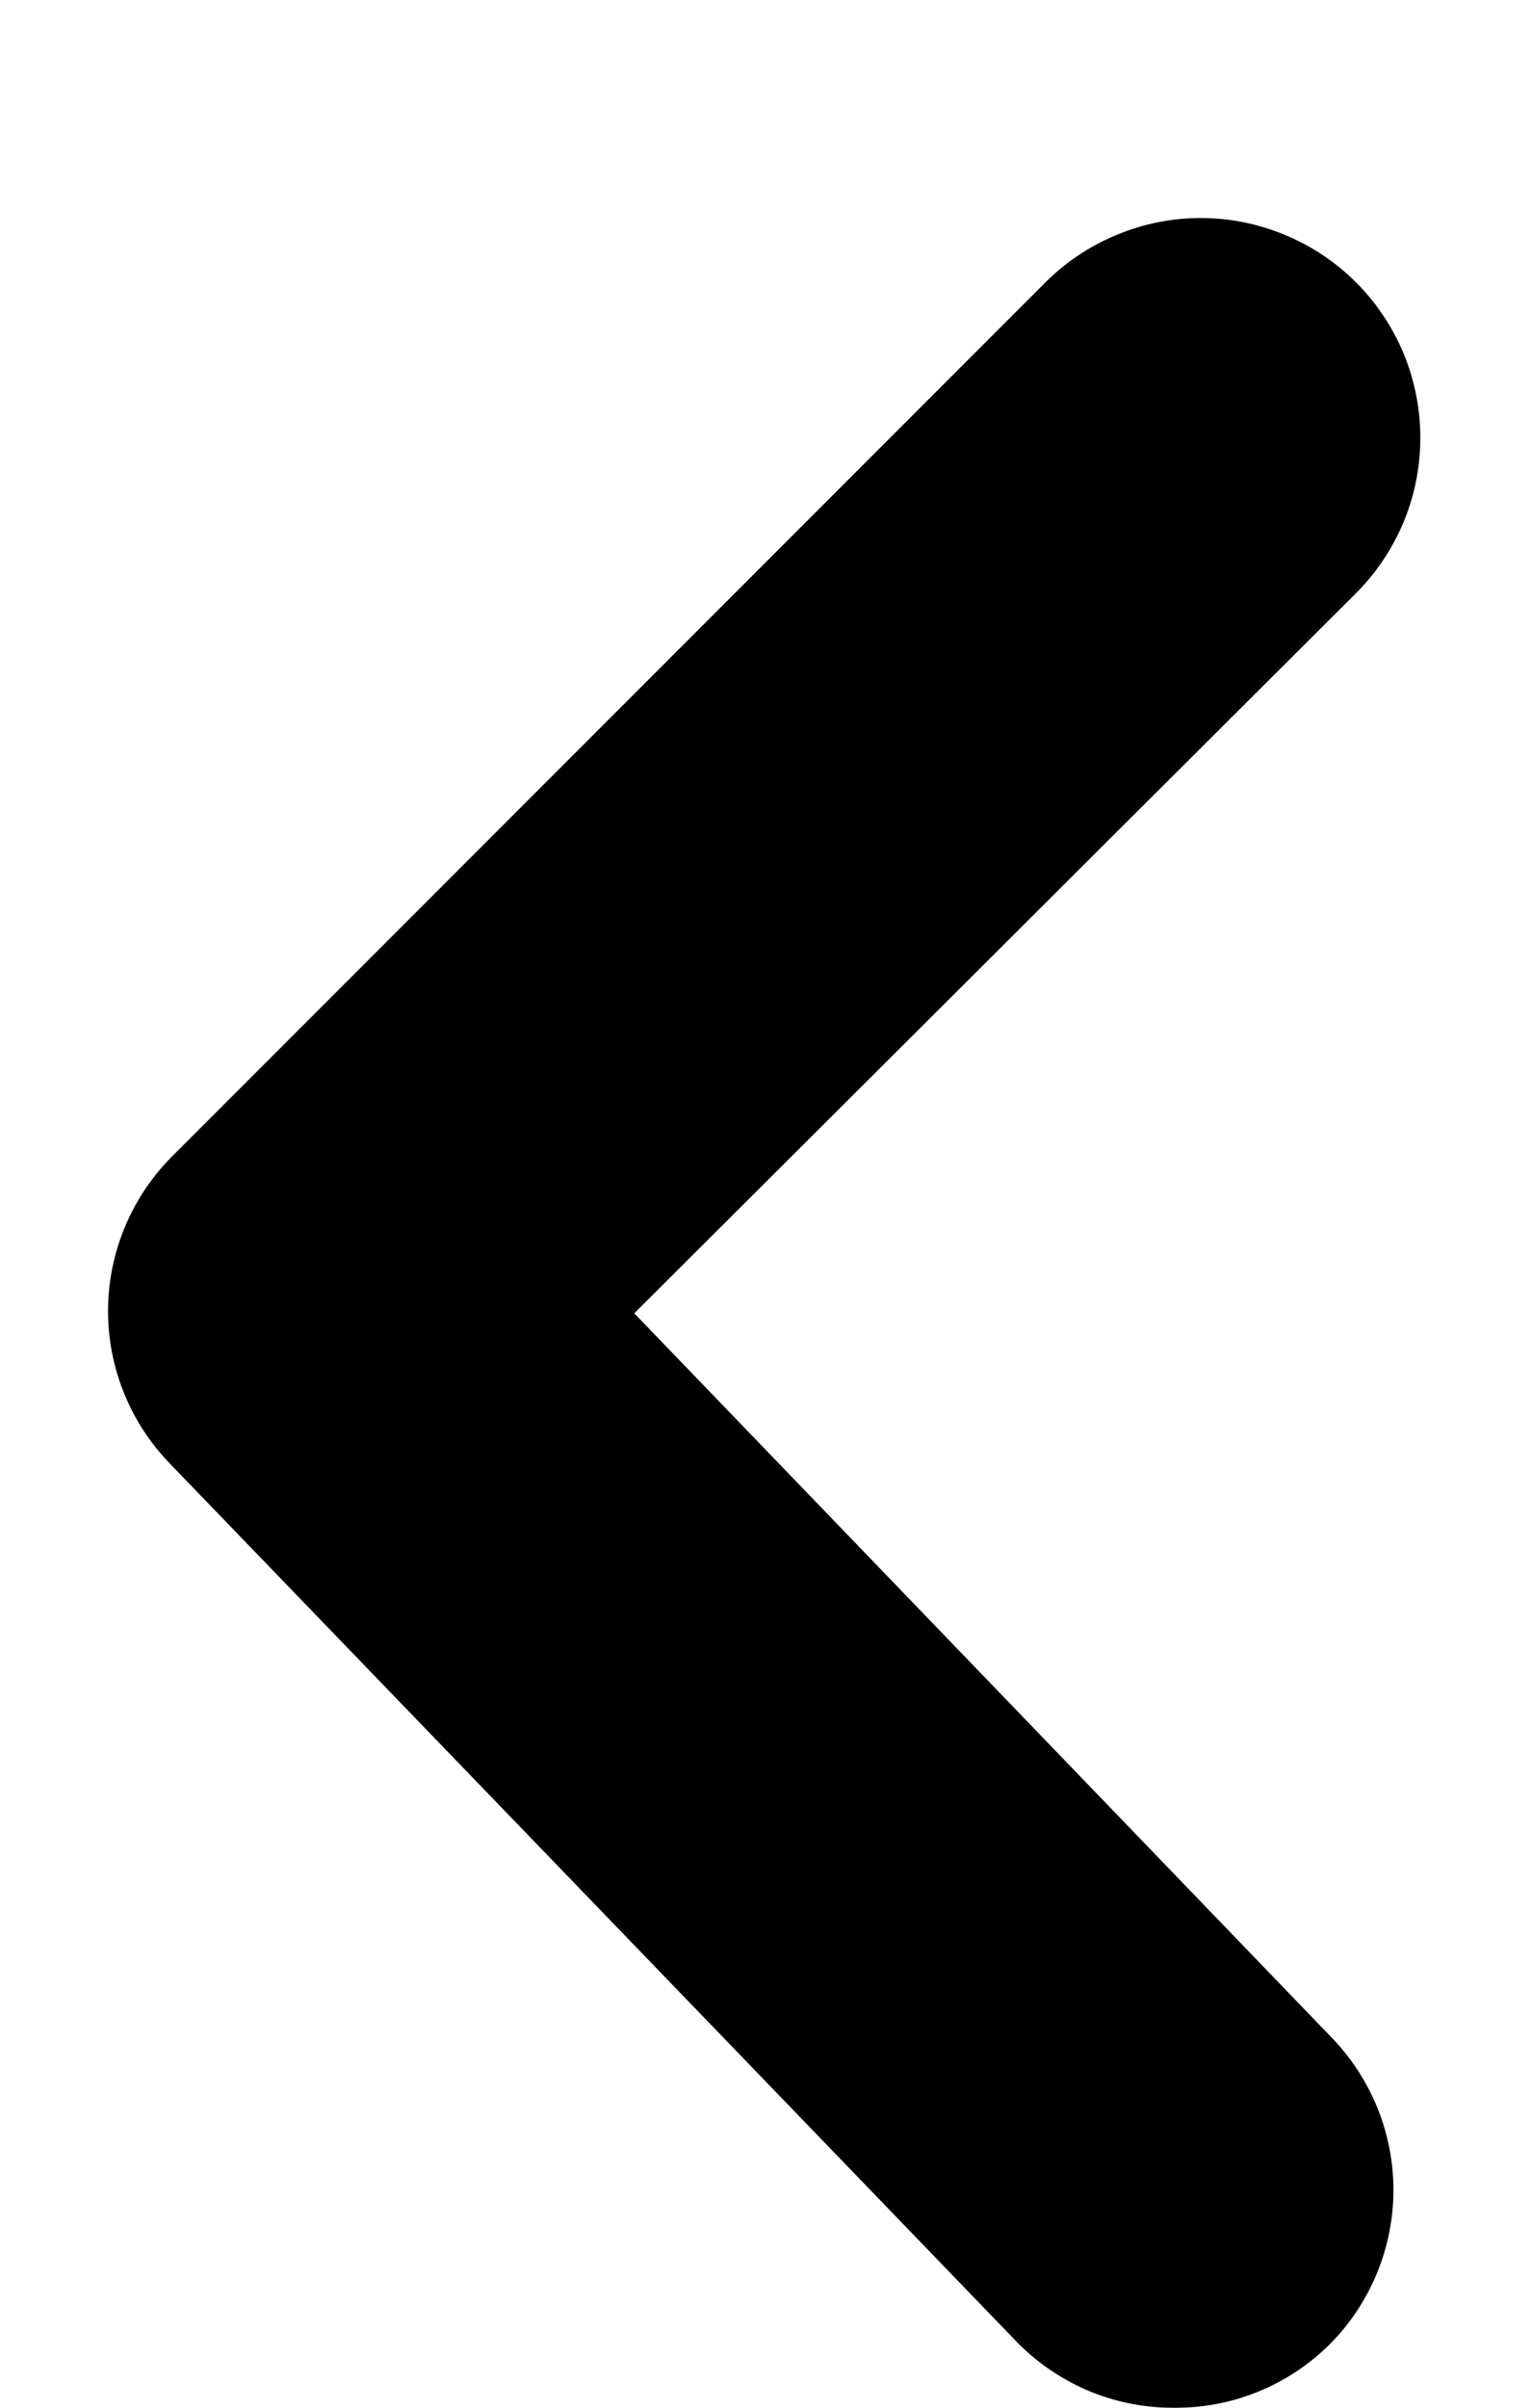 <svg width="7" height="11" viewBox="0 0 7 11" fill="none" xmlns="http://www.w3.org/2000/svg">
<path d="M5.36 11C5.225 11 5.092 10.972 4.968 10.919C4.845 10.865 4.733 10.788 4.64 10.69L0.78 6.69C0.597 6.503 0.494 6.252 0.494 5.99C0.494 5.728 0.597 5.477 0.78 5.29L4.78 1.29C4.873 1.197 4.984 1.123 5.106 1.073C5.228 1.022 5.358 0.996 5.49 0.996C5.622 0.996 5.752 1.022 5.874 1.073C5.996 1.123 6.107 1.197 6.2 1.29C6.293 1.383 6.367 1.494 6.418 1.616C6.468 1.738 6.494 1.868 6.494 2C6.494 2.132 6.468 2.263 6.418 2.384C6.367 2.506 6.293 2.617 6.2 2.71L2.9 6L6.08 9.3C6.266 9.488 6.371 9.741 6.371 10.005C6.371 10.269 6.266 10.523 6.08 10.71C5.985 10.804 5.873 10.878 5.749 10.928C5.626 10.978 5.493 11.002 5.36 11Z" fill="black"/>
</svg>
